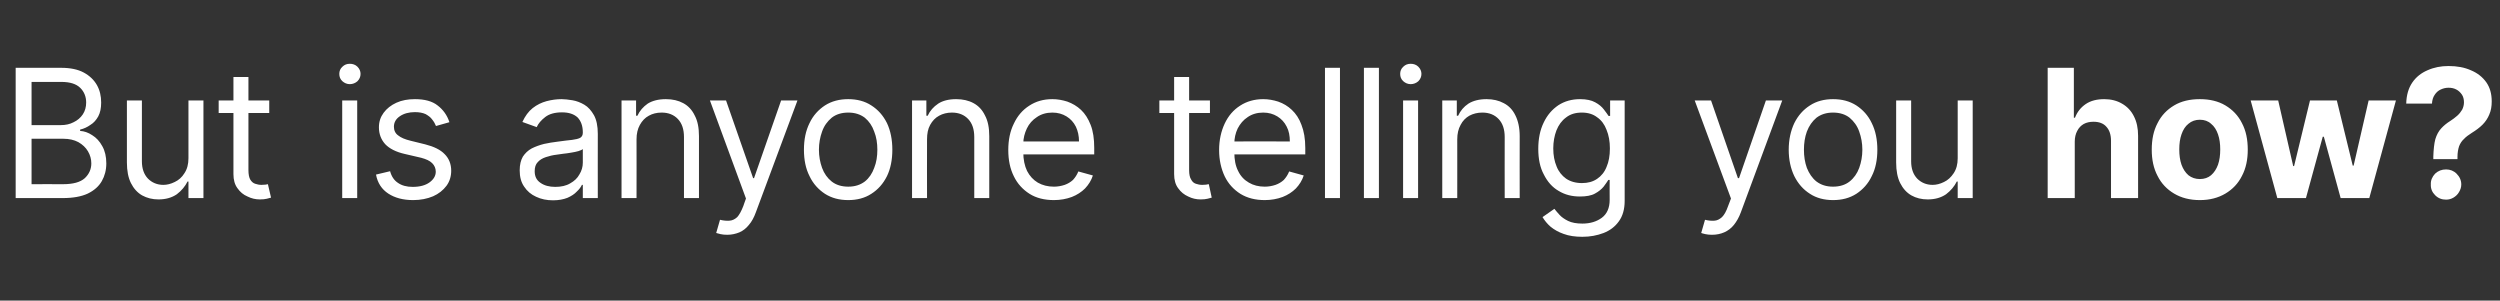 <?xml version="1.0" standalone="no"?><!DOCTYPE svg PUBLIC "-//W3C//DTD SVG 1.1//EN" "http://www.w3.org/Graphics/SVG/1.1/DTD/svg11.dtd"><svg xmlns="http://www.w3.org/2000/svg" version="1.1" width="1117px" height="134.3px" viewBox="0 -11 1117 134.3" style="top:-11px"><rect x="0" y="-11" width="1117" height="134.3" fill="#333333" stroke="none"/>  <desc>But is anyone telling you how?</desc>  <defs/>  <g id="Polygon107806">    <path d="M 7 77.5 L 7 19.3 C 7 19.3 27.39 19.32 27.4 19.3 C 31.4 19.3 34.8 20 37.4 21.4 C 40 22.8 42 24.7 43.3 27 C 44.6 29.3 45.2 31.9 45.2 34.8 C 45.2 37.3 44.8 39.3 43.9 41 C 43 42.6 41.9 43.9 40.4 44.8 C 39 45.8 37.5 46.5 35.8 46.9 C 35.8 46.9 35.8 47.5 35.8 47.5 C 37.6 47.6 39.4 48.2 41.2 49.4 C 43 50.5 44.5 52.1 45.7 54.3 C 46.9 56.4 47.5 59 47.5 62 C 47.5 65 46.8 67.6 45.5 69.9 C 44.2 72.2 42.1 74.1 39.2 75.5 C 36.4 76.8 32.7 77.5 28.1 77.5 C 28.07 77.5 7 77.5 7 77.5 Z M 14.1 71.3 C 14.1 71.3 28.07 71.25 28.1 71.3 C 32.7 71.3 35.9 70.4 37.9 68.6 C 39.8 66.8 40.8 64.6 40.8 62 C 40.8 60.1 40.3 58.3 39.3 56.6 C 38.3 54.9 36.9 53.6 35 52.5 C 33.1 51.5 30.9 51 28.4 51 C 28.41 51.02 14.1 51 14.1 51 L 14.1 71.3 Z M 14.1 44.9 C 14.1 44.9 27.16 44.89 27.2 44.9 C 29.3 44.9 31.2 44.5 32.9 43.6 C 34.6 42.8 36 41.6 37 40.1 C 38 38.6 38.5 36.8 38.5 34.8 C 38.5 32.2 37.6 30 35.9 28.3 C 34.1 26.5 31.3 25.6 27.4 25.6 C 27.39 25.57 14.1 25.6 14.1 25.6 L 14.1 44.9 Z M 84.2 59.7 C 84.22 59.66 84.2 33.9 84.2 33.9 L 90.9 33.9 L 90.9 77.5 L 84.2 77.5 L 84.2 70.1 C 84.2 70.1 83.76 70.11 83.8 70.1 C 82.7 72.3 81.1 74.2 79 75.8 C 76.8 77.3 74.1 78.1 70.8 78.1 C 68.1 78.1 65.7 77.5 63.5 76.3 C 61.4 75.1 59.7 73.2 58.5 70.8 C 57.3 68.4 56.7 65.3 56.7 61.6 C 56.72 61.59 56.7 33.9 56.7 33.9 L 63.4 33.9 C 63.4 33.9 63.42 61.14 63.4 61.1 C 63.4 64.3 64.3 66.9 66.1 68.8 C 67.9 70.6 70.2 71.6 73 71.6 C 74.6 71.6 76.3 71.2 78.1 70.3 C 79.8 69.5 81.3 68.2 82.4 66.4 C 83.6 64.6 84.2 62.4 84.2 59.7 Z M 120.3 33.9 L 120.3 39.5 L 97.7 39.5 L 97.7 33.9 L 120.3 33.9 Z M 104.3 23.4 L 111 23.4 C 111 23.4 111 65 111 65 C 111 66.9 111.3 68.3 111.8 69.2 C 112.4 70.2 113.1 70.8 114 71.1 C 114.9 71.4 115.8 71.6 116.8 71.6 C 117.5 71.6 118.1 71.5 118.6 71.5 C 119.1 71.4 119.5 71.3 119.7 71.3 C 119.7 71.3 121.1 77.3 121.1 77.3 C 120.7 77.4 120 77.6 119.2 77.8 C 118.4 78 117.4 78.1 116.1 78.1 C 114.2 78.1 112.4 77.7 110.6 76.8 C 108.7 76 107.3 74.8 106.1 73.1 C 104.9 71.5 104.3 69.4 104.3 66.8 C 104.29 66.82 104.3 23.4 104.3 23.4 Z M 152.9 77.5 L 152.9 33.9 L 159.6 33.9 L 159.6 77.5 L 152.9 77.5 Z M 156.3 26.6 C 155 26.6 153.9 26.1 153 25.3 C 152 24.4 151.6 23.3 151.6 22 C 151.6 20.8 152 19.7 153 18.8 C 153.9 17.9 155 17.5 156.3 17.5 C 157.6 17.5 158.8 17.9 159.7 18.8 C 160.6 19.7 161.1 20.8 161.1 22 C 161.1 23.3 160.6 24.4 159.7 25.3 C 158.8 26.1 157.6 26.6 156.3 26.6 Z M 200.8 43.6 C 200.8 43.6 194.8 45.3 194.8 45.3 C 194.4 44.3 193.9 43.4 193.1 42.4 C 192.4 41.4 191.4 40.7 190.2 40 C 188.9 39.4 187.3 39.1 185.4 39.1 C 182.7 39.1 180.5 39.7 178.7 40.9 C 176.9 42.1 176 43.7 176 45.6 C 176 47.2 176.6 48.6 177.9 49.5 C 179.1 50.5 181 51.3 183.5 51.9 C 183.5 51.9 190 53.5 190 53.5 C 193.9 54.5 196.8 55.9 198.7 57.9 C 200.6 59.8 201.6 62.3 201.6 65.3 C 201.6 67.8 200.9 70.1 199.5 72 C 198 74 196 75.6 193.5 76.7 C 190.9 77.8 187.9 78.4 184.6 78.4 C 180.1 78.4 176.4 77.4 173.5 75.5 C 170.6 73.6 168.7 70.8 168 67 C 168 67 174.3 65.5 174.3 65.5 C 174.9 67.8 176.1 69.6 177.8 70.7 C 179.5 71.9 181.7 72.5 184.4 72.5 C 187.6 72.5 190.1 71.8 191.9 70.5 C 193.7 69.2 194.7 67.6 194.7 65.7 C 194.7 64.2 194.1 62.9 193.1 61.9 C 192 60.8 190.4 60.1 188.2 59.5 C 188.2 59.5 180.9 57.8 180.9 57.8 C 176.9 56.9 174 55.4 172.1 53.4 C 170.3 51.4 169.3 48.9 169.3 45.9 C 169.3 43.4 170 41.3 171.4 39.4 C 172.8 37.5 174.7 36 177.1 34.9 C 179.5 33.8 182.3 33.3 185.4 33.3 C 189.7 33.3 193.1 34.2 195.5 36.1 C 198 38 199.8 40.5 200.8 43.6 Z M 247.1 78.5 C 244.3 78.5 241.8 78 239.5 76.9 C 237.3 75.9 235.5 74.4 234.2 72.4 C 232.8 70.4 232.2 68 232.2 65.1 C 232.2 62.6 232.7 60.6 233.6 59 C 234.6 57.5 235.9 56.2 237.6 55.3 C 239.2 54.5 241.1 53.8 243.1 53.3 C 245.1 52.9 247.1 52.5 249.1 52.3 C 251.8 51.9 253.9 51.7 255.6 51.5 C 257.2 51.3 258.4 51 259.2 50.6 C 260 50.1 260.4 49.4 260.4 48.3 C 260.4 48.3 260.4 48.1 260.4 48.1 C 260.4 45.3 259.6 43.1 258.1 41.5 C 256.5 40 254.2 39.2 251.1 39.2 C 247.9 39.2 245.4 39.9 243.6 41.3 C 241.8 42.7 240.5 44.2 239.8 45.8 C 239.8 45.8 233.4 43.5 233.4 43.5 C 234.6 40.9 236.1 38.8 238 37.3 C 239.9 35.8 242 34.8 244.2 34.2 C 246.5 33.6 248.7 33.3 250.9 33.3 C 252.3 33.3 253.9 33.5 255.8 33.8 C 257.6 34.1 259.4 34.8 261.1 35.8 C 262.8 36.8 264.2 38.4 265.4 40.5 C 266.5 42.5 267.1 45.3 267.1 48.8 C 267.06 48.75 267.1 77.5 267.1 77.5 L 260.4 77.5 L 260.4 71.6 C 260.4 71.6 260.01 71.59 260 71.6 C 259.6 72.5 258.8 73.6 257.7 74.6 C 256.7 75.7 255.3 76.6 253.5 77.4 C 251.7 78.1 249.6 78.5 247.1 78.5 Z M 248.1 72.5 C 250.7 72.5 253 72 254.8 70.9 C 256.6 69.9 258 68.6 258.9 66.9 C 259.9 65.3 260.4 63.5 260.4 61.7 C 260.4 61.7 260.4 55.6 260.4 55.6 C 260.1 55.9 259.4 56.2 258.5 56.5 C 257.5 56.8 256.4 57 255.2 57.2 C 254 57.4 252.8 57.6 251.6 57.7 C 250.4 57.9 249.5 58 248.8 58.1 C 247 58.3 245.4 58.7 243.9 59.2 C 242.4 59.7 241.2 60.4 240.3 61.4 C 239.3 62.4 238.9 63.8 238.9 65.5 C 238.9 67.8 239.7 69.5 241.5 70.7 C 243.2 71.9 245.4 72.5 248.1 72.5 Z M 284.4 51.3 C 284.45 51.25 284.4 77.5 284.4 77.5 L 277.7 77.5 L 277.7 33.9 L 284.2 33.9 L 284.2 40.7 C 284.2 40.7 284.79 40.68 284.8 40.7 C 285.8 38.5 287.4 36.7 289.4 35.3 C 291.5 34 294.2 33.3 297.5 33.3 C 300.5 33.3 303.1 33.9 305.3 35.1 C 307.5 36.3 309.2 38.1 310.4 40.6 C 311.7 43 312.3 46.1 312.3 49.8 C 312.29 49.77 312.3 77.5 312.3 77.5 L 305.6 77.5 C 305.6 77.5 305.59 50.23 305.6 50.2 C 305.6 46.8 304.7 44.1 302.9 42.2 C 301.1 40.3 298.7 39.3 295.6 39.3 C 293.4 39.3 291.5 39.8 289.9 40.7 C 288.2 41.6 286.9 43 285.9 44.8 C 284.9 46.6 284.4 48.7 284.4 51.3 Z M 324.9 93.9 C 323.8 93.9 322.7 93.8 321.9 93.6 C 321 93.4 320.4 93.2 320 93.1 C 320 93.1 321.7 87.2 321.7 87.2 C 323.3 87.6 324.8 87.7 326 87.6 C 327.3 87.5 328.4 86.9 329.4 86 C 330.3 85 331.2 83.4 332.1 81.1 C 332.06 81.14 333.3 77.7 333.3 77.7 L 317.2 33.9 L 324.4 33.9 L 336.5 68.6 L 336.9 68.6 L 349 33.9 L 356.3 33.9 C 356.3 33.9 337.74 83.86 337.7 83.9 C 336.9 86.1 335.9 88 334.6 89.5 C 333.4 91 332 92.1 330.4 92.8 C 328.7 93.5 326.9 93.9 324.9 93.9 Z M 379 78.4 C 375 78.4 371.6 77.5 368.6 75.6 C 365.7 73.7 363.3 71.1 361.7 67.7 C 360 64.4 359.2 60.4 359.2 55.9 C 359.2 51.4 360 47.4 361.7 44 C 363.3 40.6 365.7 38 368.6 36.1 C 371.6 34.2 375 33.3 379 33.3 C 382.9 33.3 386.4 34.2 389.3 36.1 C 392.3 38 394.6 40.6 396.3 44 C 397.9 47.4 398.7 51.4 398.7 55.9 C 398.7 60.4 397.9 64.4 396.3 67.7 C 394.6 71.1 392.3 73.7 389.3 75.6 C 386.4 77.5 382.9 78.4 379 78.4 Z M 379 72.4 C 382 72.4 384.4 71.6 386.4 70.1 C 388.3 68.6 389.7 66.5 390.6 64 C 391.6 61.5 392 58.8 392 55.9 C 392 53 391.6 50.3 390.6 47.8 C 389.7 45.2 388.3 43.2 386.4 41.6 C 384.4 40.1 382 39.3 379 39.3 C 376 39.3 373.5 40.1 371.6 41.6 C 369.7 43.2 368.2 45.2 367.3 47.8 C 366.4 50.3 365.9 53 365.9 55.9 C 365.9 58.8 366.4 61.5 367.3 64 C 368.2 66.5 369.7 68.6 371.6 70.1 C 373.5 71.6 376 72.4 379 72.4 Z M 414.2 51.3 C 414.15 51.25 414.2 77.5 414.2 77.5 L 407.5 77.5 L 407.5 33.9 L 413.9 33.9 L 413.9 40.7 C 413.9 40.7 414.5 40.68 414.5 40.7 C 415.5 38.5 417.1 36.7 419.2 35.3 C 421.2 34 423.9 33.3 427.2 33.3 C 430.2 33.3 432.8 33.9 435 35.1 C 437.2 36.3 438.9 38.1 440.1 40.6 C 441.4 43 442 46.1 442 49.8 C 442 49.77 442 77.5 442 77.5 L 435.3 77.5 C 435.3 77.5 435.29 50.23 435.3 50.2 C 435.3 46.8 434.4 44.1 432.6 42.2 C 430.8 40.3 428.4 39.3 425.3 39.3 C 423.2 39.3 421.2 39.8 419.6 40.7 C 417.9 41.6 416.6 43 415.6 44.8 C 414.6 46.6 414.2 48.7 414.2 51.3 Z M 470.9 78.4 C 466.7 78.4 463 77.5 460 75.6 C 457 73.7 454.6 71.1 453 67.8 C 451.3 64.4 450.5 60.5 450.5 56 C 450.5 51.6 451.3 47.6 453 44.2 C 454.6 40.8 456.9 38.1 459.9 36.2 C 462.8 34.3 466.2 33.3 470.2 33.3 C 472.5 33.3 474.7 33.7 476.9 34.4 C 479.1 35.2 481.2 36.4 483 38.1 C 484.8 39.8 486.2 42 487.3 44.8 C 488.4 47.6 488.9 51 488.9 55.1 C 488.94 55.11 488.9 58 488.9 58 L 455.3 58 L 455.3 52.2 C 455.3 52.2 482.12 52.16 482.1 52.2 C 482.1 49.7 481.6 47.5 480.7 45.6 C 479.7 43.6 478.3 42.1 476.5 41 C 474.7 39.9 472.6 39.3 470.2 39.3 C 467.5 39.3 465.2 40 463.3 41.3 C 461.3 42.6 459.8 44.3 458.8 46.4 C 457.8 48.5 457.2 50.8 457.2 53.2 C 457.2 53.2 457.2 57 457.2 57 C 457.2 60.3 457.8 63.1 458.9 65.4 C 460.1 67.7 461.7 69.4 463.7 70.6 C 465.8 71.8 468.2 72.4 470.9 72.4 C 472.6 72.4 474.2 72.1 475.7 71.6 C 477.1 71.1 478.3 70.4 479.4 69.4 C 480.4 68.3 481.2 67.1 481.8 65.6 C 481.8 65.6 488.3 67.4 488.3 67.4 C 487.6 69.6 486.4 71.5 484.8 73.2 C 483.2 74.8 481.2 76.1 478.9 77 C 476.5 77.9 473.8 78.4 470.9 78.4 Z M 540.6 33.9 L 540.6 39.5 L 518 39.5 L 518 33.9 L 540.6 33.9 Z M 524.6 23.4 L 531.3 23.4 C 531.3 23.4 531.32 65 531.3 65 C 531.3 66.9 531.6 68.3 532.2 69.2 C 532.7 70.2 533.4 70.8 534.3 71.1 C 535.2 71.4 536.1 71.6 537.1 71.6 C 537.9 71.6 538.5 71.5 538.9 71.5 C 539.4 71.4 539.8 71.3 540.1 71.3 C 540.1 71.3 541.4 77.3 541.4 77.3 C 541 77.4 540.3 77.6 539.5 77.8 C 538.7 78 537.7 78.1 536.4 78.1 C 534.5 78.1 532.7 77.7 530.9 76.8 C 529.1 76 527.6 74.8 526.4 73.1 C 525.2 71.5 524.6 69.4 524.6 66.8 C 524.62 66.82 524.6 23.4 524.6 23.4 Z M 565.1 78.4 C 560.9 78.4 557.3 77.5 554.2 75.6 C 551.2 73.7 548.8 71.1 547.2 67.8 C 545.6 64.4 544.7 60.5 544.7 56 C 544.7 51.6 545.6 47.6 547.2 44.2 C 548.8 40.8 551.1 38.1 554.1 36.2 C 557 34.3 560.5 33.3 564.4 33.3 C 566.7 33.3 568.9 33.7 571.1 34.4 C 573.4 35.2 575.4 36.4 577.2 38.1 C 579 39.8 580.5 42 581.5 44.8 C 582.6 47.6 583.2 51 583.2 55.1 C 583.16 55.11 583.2 58 583.2 58 L 549.5 58 L 549.5 52.2 C 549.5 52.2 576.34 52.16 576.3 52.2 C 576.3 49.7 575.9 47.5 574.9 45.6 C 573.9 43.6 572.5 42.1 570.7 41 C 568.9 39.9 566.8 39.3 564.4 39.3 C 561.7 39.3 559.4 40 557.5 41.3 C 555.5 42.6 554.1 44.3 553 46.4 C 552 48.5 551.5 50.8 551.5 53.2 C 551.5 53.2 551.5 57 551.5 57 C 551.5 60.3 552 63.1 553.2 65.4 C 554.3 67.7 555.9 69.4 558 70.6 C 560 71.8 562.4 72.4 565.1 72.4 C 566.8 72.4 568.4 72.1 569.9 71.6 C 571.3 71.1 572.5 70.4 573.6 69.4 C 574.6 68.3 575.4 67.1 576 65.6 C 576 65.6 582.5 67.4 582.5 67.4 C 581.8 69.6 580.6 71.5 579 73.2 C 577.4 74.8 575.4 76.1 573.1 77 C 570.7 77.9 568 78.4 565.1 78.4 Z M 598.7 19.3 L 598.7 77.5 L 592 77.5 L 592 19.3 L 598.7 19.3 Z M 616.1 19.3 L 616.1 77.5 L 609.4 77.5 L 609.4 19.3 L 616.1 19.3 Z M 626.9 77.5 L 626.9 33.9 L 633.6 33.9 L 633.6 77.5 L 626.9 77.5 Z M 630.3 26.6 C 629 26.6 627.9 26.1 627 25.3 C 626 24.4 625.6 23.3 625.6 22 C 625.6 20.8 626 19.7 627 18.8 C 627.9 17.9 629 17.5 630.3 17.5 C 631.6 17.5 632.8 17.9 633.7 18.8 C 634.6 19.7 635.1 20.8 635.1 22 C 635.1 23.3 634.6 24.4 633.7 25.3 C 632.8 26.1 631.6 26.6 630.3 26.6 Z M 651.1 51.3 C 651.12 51.25 651.1 77.5 651.1 77.5 L 644.4 77.5 L 644.4 33.9 L 650.9 33.9 L 650.9 40.7 C 650.9 40.7 651.46 40.68 651.5 40.7 C 652.5 38.5 654 36.7 656.1 35.3 C 658.2 34 660.9 33.3 664.2 33.3 C 667.1 33.3 669.7 33.9 671.9 35.1 C 674.2 36.3 675.9 38.1 677.1 40.6 C 678.3 43 679 46.1 679 49.8 C 678.96 49.77 679 77.5 679 77.5 L 672.3 77.5 C 672.3 77.5 672.25 50.23 672.3 50.2 C 672.3 46.8 671.4 44.1 669.6 42.2 C 667.8 40.3 665.4 39.3 662.3 39.3 C 660.1 39.3 658.2 39.8 656.5 40.7 C 654.9 41.6 653.5 43 652.6 44.8 C 651.6 46.6 651.1 48.7 651.1 51.3 Z M 707 94.8 C 703.8 94.8 701 94.4 698.6 93.5 C 696.3 92.7 694.4 91.6 692.8 90.3 C 691.3 89 690.1 87.5 689.2 86 C 689.2 86 694.5 82.3 694.5 82.3 C 695.1 83.1 695.9 84 696.8 85 C 697.7 86 699 86.9 700.6 87.7 C 702.2 88.5 704.4 88.9 707 88.9 C 710.5 88.9 713.4 88 715.7 86.3 C 718 84.6 719.2 81.9 719.2 78.3 C 719.15 78.3 719.2 69.4 719.2 69.4 C 719.2 69.4 718.58 69.43 718.6 69.4 C 718.1 70.2 717.4 71.2 716.5 72.4 C 715.6 73.5 714.3 74.6 712.6 75.5 C 711 76.4 708.7 76.8 705.9 76.8 C 702.3 76.8 699.2 76 696.4 74.3 C 693.6 72.7 691.4 70.2 689.8 67 C 688.1 63.9 687.3 60 687.3 55.5 C 687.3 51 688.1 47.1 689.7 43.8 C 691.3 40.4 693.5 37.9 696.3 36 C 699.1 34.2 702.3 33.3 706 33.3 C 708.8 33.3 711.1 33.8 712.7 34.7 C 714.4 35.6 715.7 36.7 716.6 37.9 C 717.5 39.1 718.2 40 718.7 40.8 C 718.7 40.8 719.4 40.8 719.4 40.8 L 719.4 33.9 L 725.9 33.9 C 725.9 33.9 725.86 78.75 725.9 78.8 C 725.9 82.5 725 85.6 723.3 87.9 C 721.6 90.3 719.3 92 716.5 93.1 C 713.6 94.2 710.5 94.8 707 94.8 Z M 706.8 70.8 C 709.5 70.8 711.7 70.2 713.6 68.9 C 715.4 67.7 716.9 65.9 717.8 63.6 C 718.8 61.3 719.3 58.6 719.3 55.3 C 719.3 52.2 718.8 49.4 717.8 47 C 716.9 44.6 715.5 42.7 713.6 41.4 C 711.8 40 709.5 39.3 706.8 39.3 C 703.9 39.3 701.6 40 699.7 41.5 C 697.8 42.9 696.4 44.8 695.4 47.3 C 694.5 49.7 694 52.4 694 55.3 C 694 58.4 694.5 61 695.5 63.4 C 696.4 65.7 697.9 67.5 699.7 68.8 C 701.6 70.1 704 70.8 706.8 70.8 Z M 764.9 93.9 C 763.8 93.9 762.8 93.8 761.9 93.6 C 761 93.4 760.4 93.2 760.1 93.1 C 760.1 93.1 761.8 87.2 761.8 87.2 C 763.4 87.6 764.8 87.7 766.1 87.6 C 767.3 87.5 768.4 86.9 769.4 86 C 770.4 85 771.3 83.4 772.1 81.1 C 772.11 81.14 773.4 77.7 773.4 77.7 L 757.2 33.9 L 764.5 33.9 L 776.5 68.6 L 777 68.6 L 789 33.9 L 796.3 33.9 C 796.3 33.9 777.79 83.86 777.8 83.9 C 777 86.1 775.9 88 774.7 89.5 C 773.5 91 772 92.1 770.4 92.8 C 768.8 93.5 767 93.9 764.9 93.9 Z M 819 78.4 C 815.1 78.4 811.6 77.5 808.7 75.6 C 805.7 73.7 803.4 71.1 801.7 67.7 C 800.1 64.4 799.2 60.4 799.2 55.9 C 799.2 51.4 800.1 47.4 801.7 44 C 803.4 40.6 805.7 38 808.7 36.1 C 811.6 34.2 815.1 33.3 819 33.3 C 823 33.3 826.4 34.2 829.4 36.1 C 832.3 38 834.7 40.6 836.3 44 C 838 47.4 838.8 51.4 838.8 55.9 C 838.8 60.4 838 64.4 836.3 67.7 C 834.7 71.1 832.3 73.7 829.4 75.6 C 826.4 77.5 823 78.4 819 78.4 Z M 819 72.4 C 822 72.4 824.5 71.6 826.4 70.1 C 828.3 68.6 829.8 66.5 830.7 64 C 831.6 61.5 832.1 58.8 832.1 55.9 C 832.1 53 831.6 50.3 830.7 47.8 C 829.8 45.2 828.3 43.2 826.4 41.6 C 824.5 40.1 822 39.3 819 39.3 C 816 39.3 813.6 40.1 811.6 41.6 C 809.7 43.2 808.3 45.2 807.3 47.8 C 806.4 50.3 806 53 806 55.9 C 806 58.8 806.4 61.5 807.3 64 C 808.3 66.5 809.7 68.6 811.6 70.1 C 813.6 71.6 816 72.4 819 72.4 Z M 874.7 59.7 C 874.71 59.66 874.7 33.9 874.7 33.9 L 881.4 33.9 L 881.4 77.5 L 874.7 77.5 L 874.7 70.1 C 874.7 70.1 874.25 70.11 874.3 70.1 C 873.2 72.3 871.6 74.2 869.5 75.8 C 867.3 77.3 864.6 78.1 861.3 78.1 C 858.6 78.1 856.1 77.5 854 76.3 C 851.9 75.1 850.2 73.2 849 70.8 C 847.8 68.4 847.2 65.3 847.2 61.6 C 847.21 61.59 847.2 33.9 847.2 33.9 L 853.9 33.9 C 853.9 33.9 853.91 61.14 853.9 61.1 C 853.9 64.3 854.8 66.9 856.6 68.8 C 858.4 70.6 860.7 71.6 863.5 71.6 C 865.1 71.6 866.8 71.2 868.6 70.3 C 870.3 69.5 871.7 68.2 872.9 66.4 C 874.1 64.6 874.7 62.4 874.7 59.7 Z M 927 52.3 C 926.98 52.27 927 77.5 927 77.5 L 914.9 77.5 L 914.9 19.3 L 926.6 19.3 L 926.6 41.6 C 926.6 41.6 927.15 41.56 927.1 41.6 C 928.1 39 929.7 37 931.9 35.5 C 934.1 34 936.9 33.3 940.2 33.3 C 943.2 33.3 945.9 34 948.1 35.3 C 950.4 36.6 952.2 38.5 953.4 40.9 C 954.7 43.4 955.3 46.3 955.3 49.7 C 955.27 49.72 955.3 77.5 955.3 77.5 L 943.2 77.5 C 943.2 77.5 943.17 51.88 943.2 51.9 C 943.2 49.2 942.5 47.1 941.1 45.6 C 939.8 44.1 937.8 43.4 935.4 43.4 C 933.7 43.4 932.3 43.7 931 44.4 C 929.8 45.1 928.8 46.1 928.1 47.5 C 927.4 48.8 927 50.4 927 52.3 Z M 982.9 78.4 C 978.4 78.4 974.6 77.4 971.4 75.5 C 968.2 73.6 965.7 71 964 67.6 C 962.2 64.2 961.4 60.3 961.4 55.9 C 961.4 51.3 962.2 47.4 964 44 C 965.7 40.6 968.2 38 971.4 36.1 C 974.6 34.2 978.4 33.3 982.9 33.3 C 987.3 33.3 991.1 34.2 994.3 36.1 C 997.5 38 1000 40.6 1001.7 44 C 1003.5 47.4 1004.3 51.3 1004.3 55.9 C 1004.3 60.3 1003.5 64.2 1001.7 67.6 C 1000 71 997.5 73.6 994.3 75.5 C 991.1 77.4 987.3 78.4 982.9 78.4 Z M 982.9 69 C 984.9 69 986.6 68.4 987.9 67.3 C 989.3 66.1 990.3 64.5 991 62.6 C 991.7 60.6 992 58.3 992 55.8 C 992 53.2 991.7 51 991 49 C 990.3 47 989.3 45.4 987.9 44.3 C 986.6 43.1 984.9 42.5 982.9 42.5 C 980.9 42.5 979.2 43.1 977.8 44.3 C 976.4 45.4 975.4 47 974.7 49 C 974 51 973.7 53.2 973.7 55.8 C 973.7 58.3 974 60.6 974.7 62.6 C 975.4 64.5 976.4 66.1 977.8 67.3 C 979.2 68.4 980.9 69 982.9 69 Z M 1017.5 77.5 L 1005.6 33.9 L 1017.9 33.9 L 1024.6 63.2 L 1025 63.2 L 1032.1 33.9 L 1044.1 33.9 L 1051.2 63 L 1051.6 63 L 1058.3 33.9 L 1070.5 33.9 L 1058.6 77.5 L 1045.8 77.5 L 1038.3 50.1 L 1037.8 50.1 L 1030.3 77.5 L 1017.5 77.5 Z M 1087.2 60.1 C 1087.2 60.1 1087.25 59.09 1087.2 59.1 C 1087.3 55.8 1087.6 53.1 1088.1 51.2 C 1088.7 49.2 1089.6 47.6 1090.7 46.4 C 1091.8 45.2 1093.1 44.1 1094.7 43.1 C 1095.9 42.3 1096.9 41.6 1097.9 40.7 C 1098.8 39.9 1099.5 39 1100.1 38 C 1100.6 37 1100.9 35.9 1100.9 34.7 C 1100.9 33.4 1100.6 32.2 1100 31.3 C 1099.3 30.3 1098.5 29.5 1097.5 29 C 1096.4 28.4 1095.2 28.2 1094 28.2 C 1092.7 28.2 1091.6 28.5 1090.5 29 C 1089.4 29.5 1088.5 30.3 1087.8 31.4 C 1087.1 32.4 1086.7 33.7 1086.6 35.3 C 1086.6 35.3 1075.1 35.3 1075.1 35.3 C 1075.2 31.5 1076.1 28.4 1077.8 25.9 C 1079.5 23.4 1081.8 21.6 1084.6 20.4 C 1087.5 19.1 1090.6 18.5 1094 18.5 C 1097.8 18.5 1101.1 19.1 1104 20.4 C 1106.9 21.6 1109.2 23.4 1110.9 25.8 C 1112.5 28.1 1113.3 30.9 1113.3 34.3 C 1113.3 36.5 1113 38.4 1112.2 40.2 C 1111.5 41.9 1110.5 43.4 1109.2 44.7 C 1107.9 46 1106.3 47.2 1104.5 48.3 C 1103.1 49.2 1101.8 50.1 1100.9 51.1 C 1099.9 52 1099.2 53.1 1098.7 54.4 C 1098.3 55.7 1098 57.2 1098 59.1 C 1098.01 59.09 1098 60.1 1098 60.1 L 1087.2 60.1 Z M 1092.9 78.2 C 1091 78.2 1089.4 77.6 1088 76.2 C 1086.7 74.9 1086 73.3 1086.1 71.4 C 1086 69.6 1086.7 68 1088 66.6 C 1089.4 65.3 1091 64.7 1092.9 64.7 C 1094.7 64.7 1096.3 65.3 1097.6 66.6 C 1099 68 1099.7 69.6 1099.7 71.4 C 1099.7 72.7 1099.3 73.8 1098.7 74.8 C 1098.1 75.9 1097.2 76.7 1096.2 77.3 C 1095.2 77.9 1094.1 78.2 1092.9 78.2 Z " stroke="none" fill="#ffffff"/>  </g></svg>